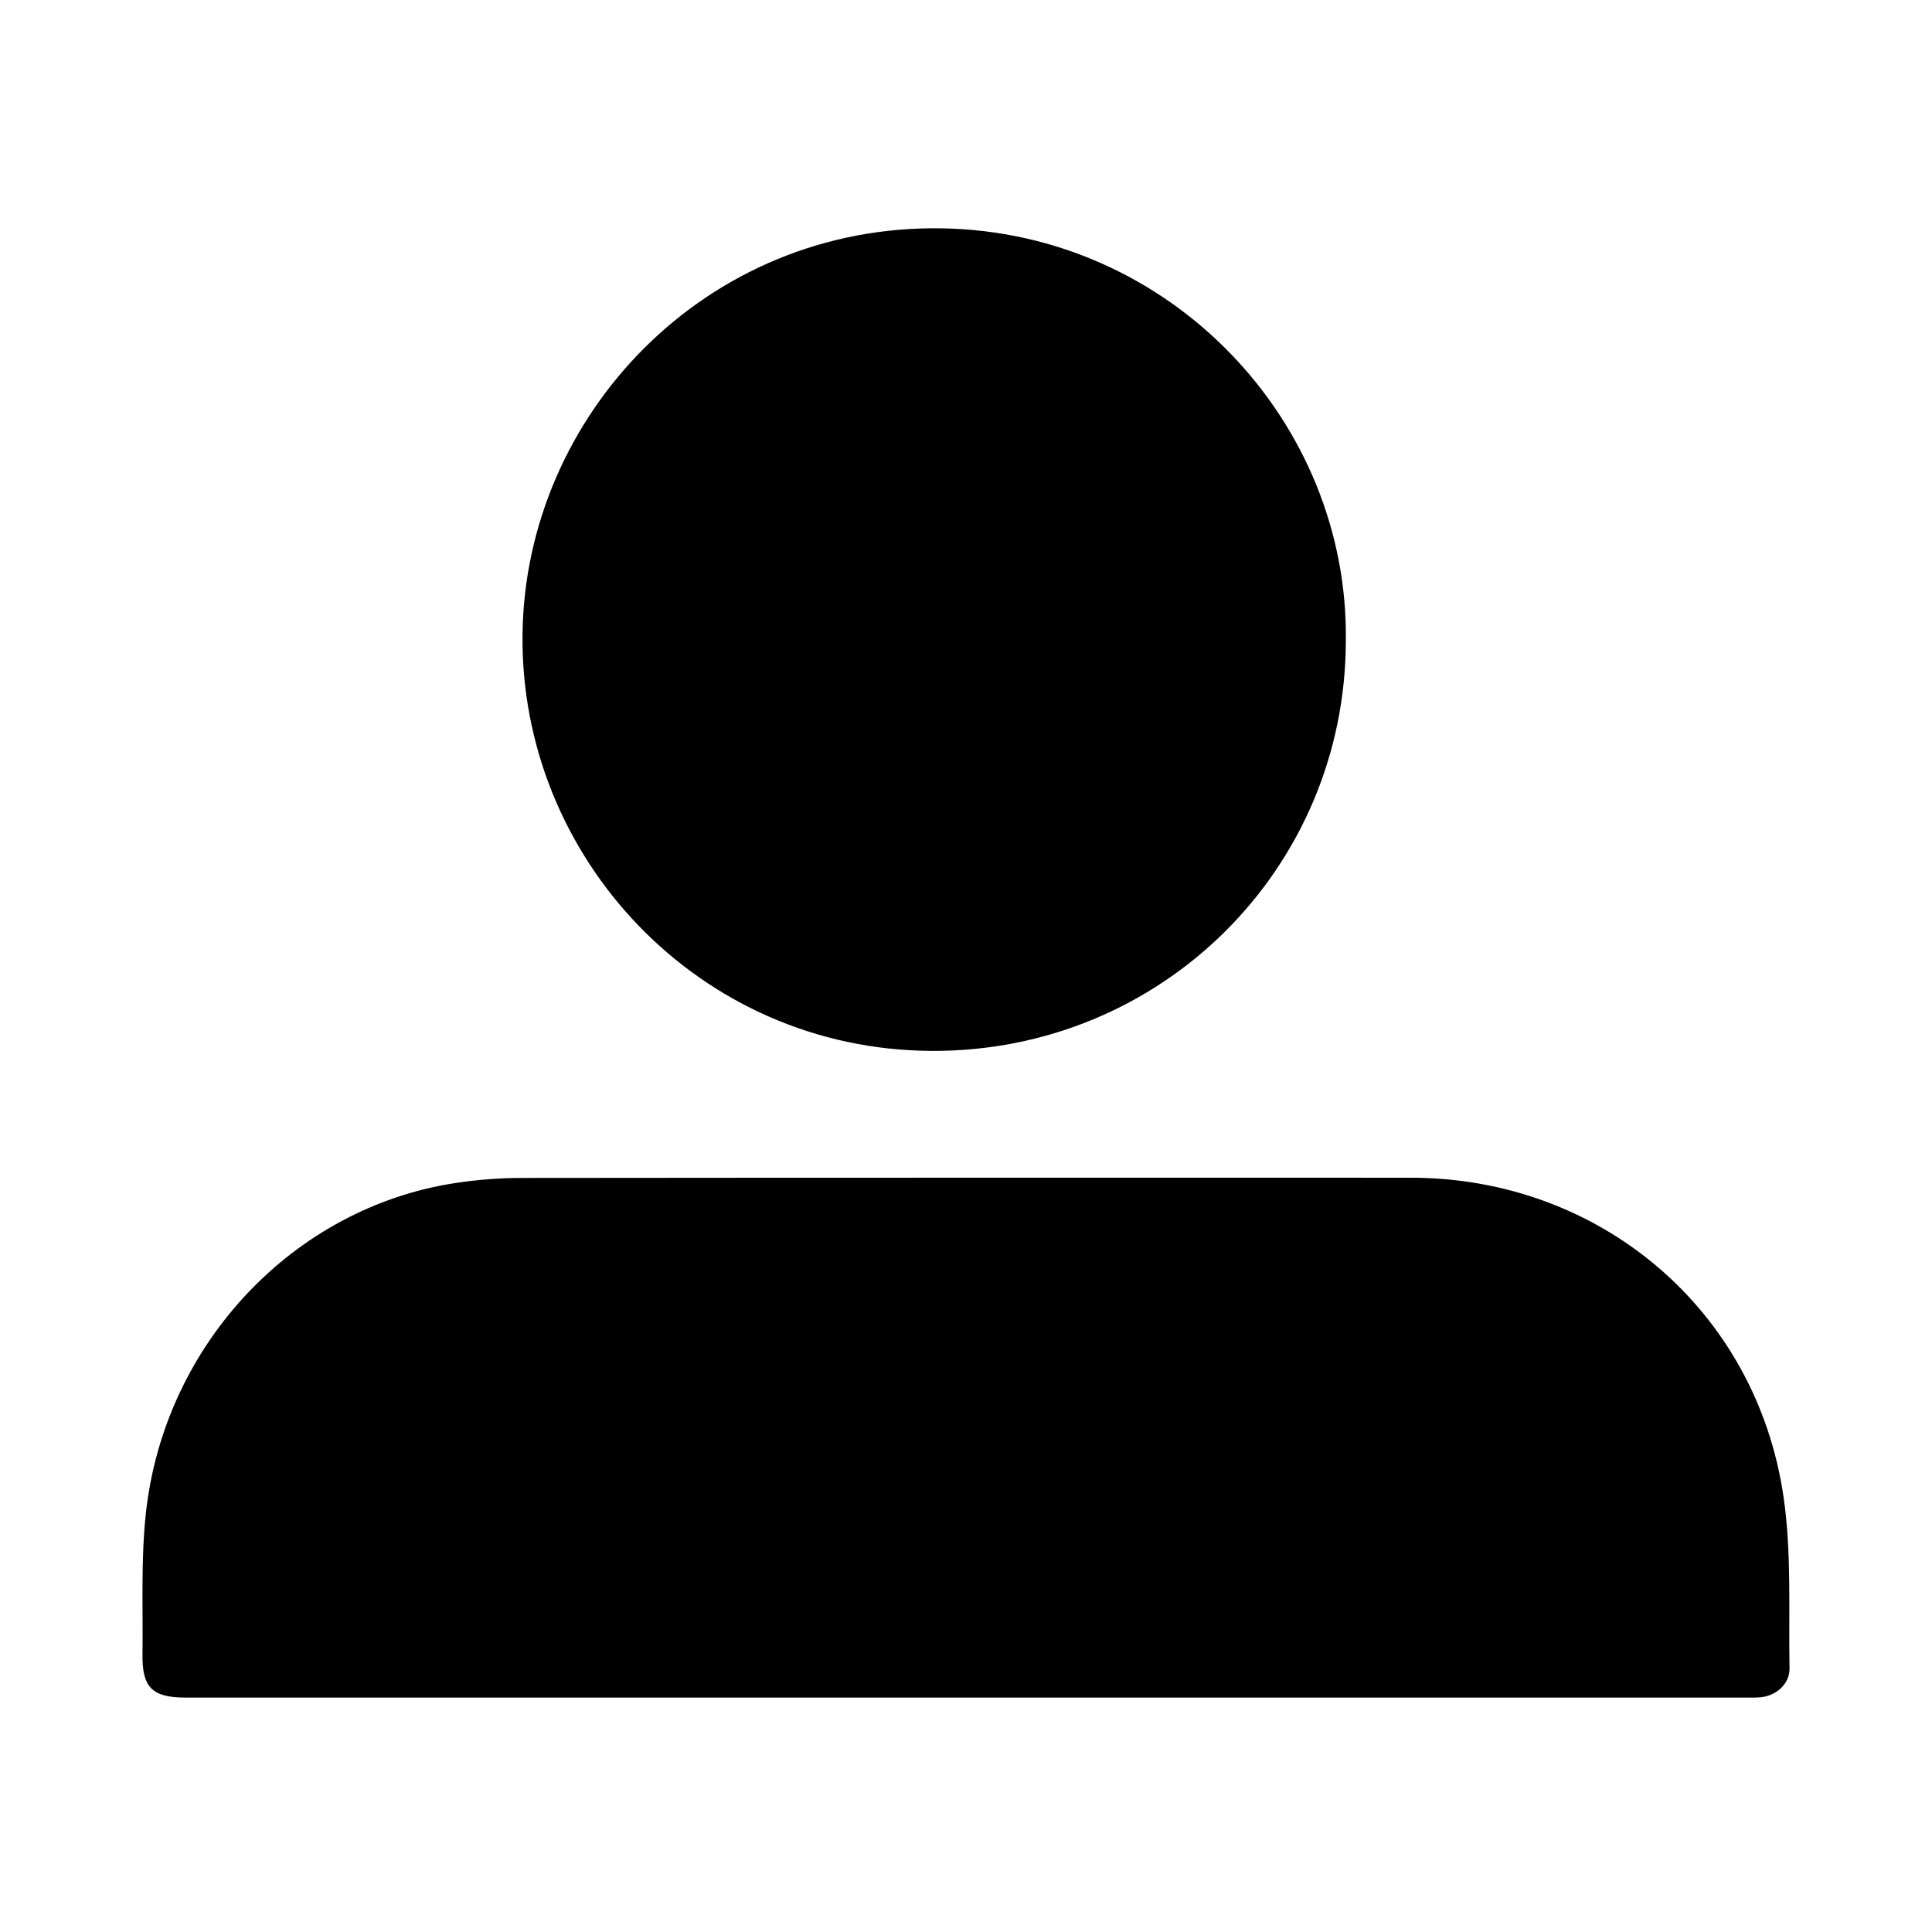 <?xml version="1.0" standalone="no"?><!DOCTYPE svg PUBLIC "-//W3C//DTD SVG 1.1//EN" "http://www.w3.org/Graphics/SVG/1.1/DTD/svg11.dtd"><svg t="1614441265116" class="icon" viewBox="0 0 1024 1024" version="1.1" xmlns="http://www.w3.org/2000/svg" p-id="5675" xmlns:xlink="http://www.w3.org/1999/xlink" width="128" height="128"><defs><style type="text/css"></style></defs><path d="M512.137 899.752H98.486c-17.727 0-23.199-5.245-22.96-22.835 0.33-25.145-0.922-50.495 1.843-75.389 9.921-89.156 78.211-161.576 164.272-174.546 11.423-1.718 23.086-2.64 34.645-2.651 157.161-0.171 314.311-0.114 471.472-0.114 100.17 0 183.103 69.951 197.564 169.199 4.335 29.798 2.628 60.496 3.163 90.795 0.148 8.238-6.986 14.575-15.292 15.371-2.935 0.284-5.928 0.171-8.886 0.171H512.137z m201.182-560.447c0 121.06-97.61 218.305-219.637 217.691-123.085-0.614-218.169-102.332-216.735-220.888 1.399-115.871 97.052-217.304 222.504-215.086 121.321 2.15 215.268 102.684 213.868 218.283z" p-id="5676"></path></svg>